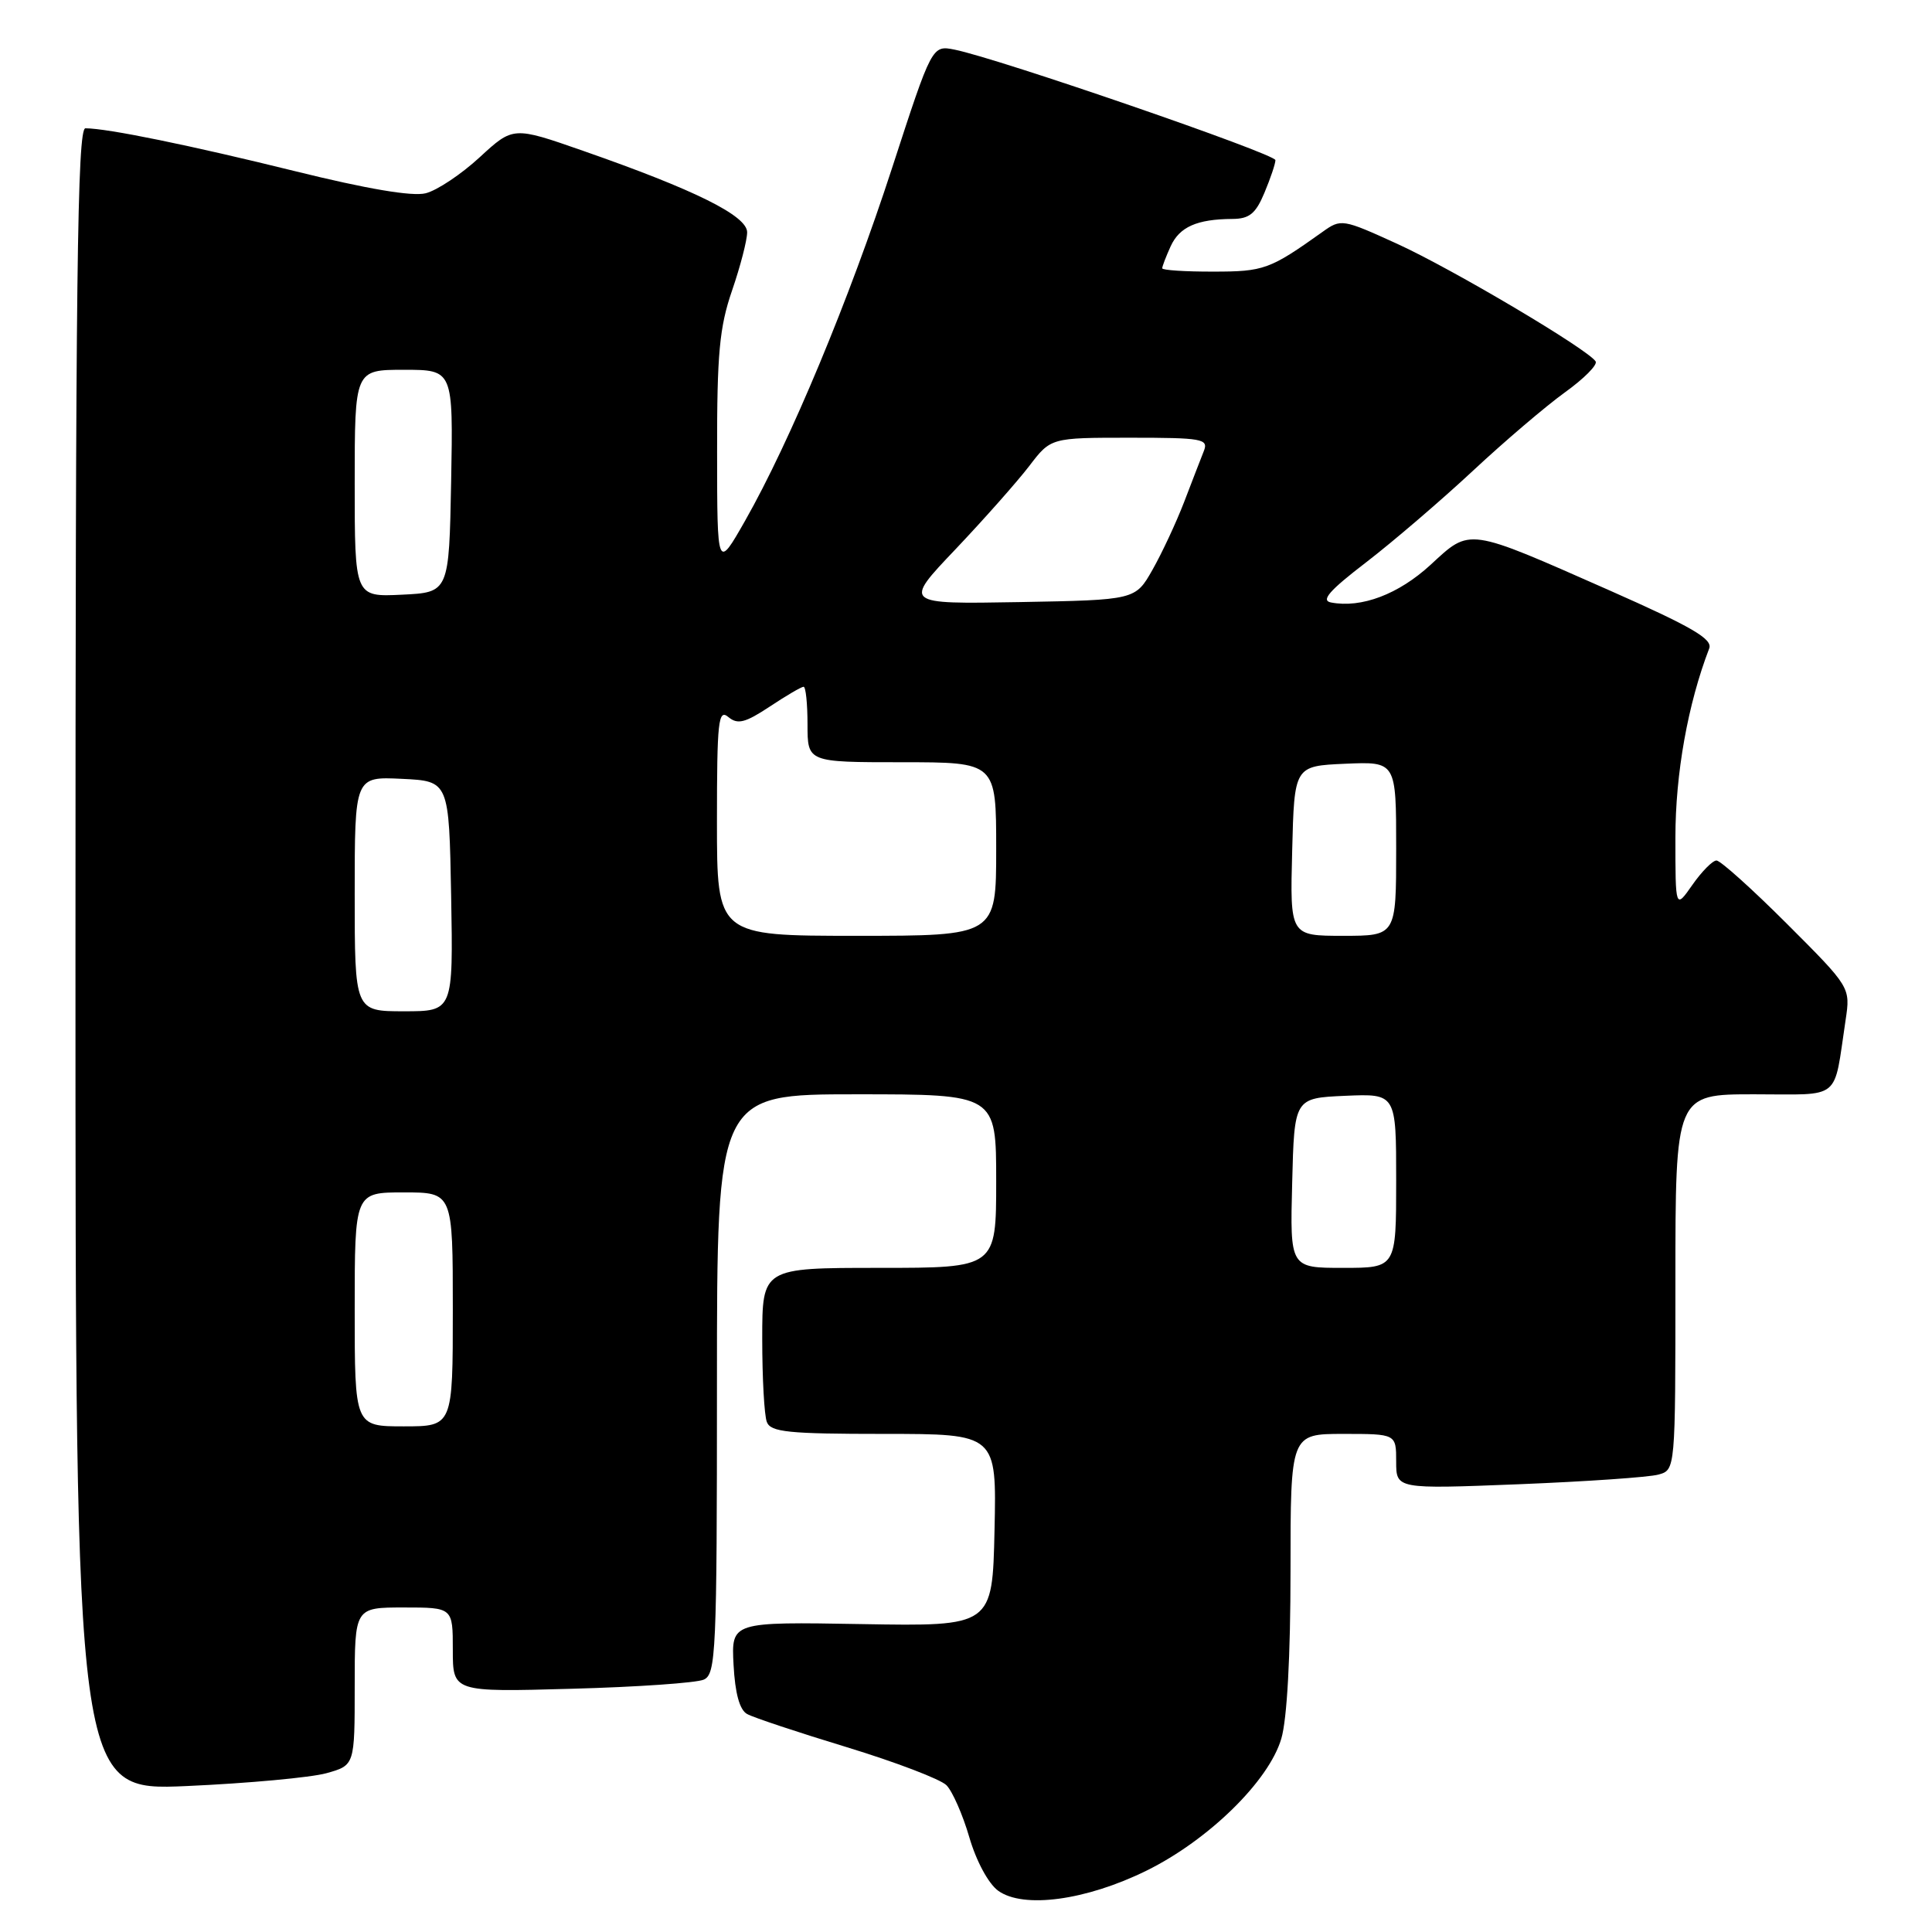 <?xml version="1.0" encoding="UTF-8" standalone="no"?>
<!DOCTYPE svg PUBLIC "-//W3C//DTD SVG 1.1//EN" "http://www.w3.org/Graphics/SVG/1.1/DTD/svg11.dtd" >
<svg xmlns="http://www.w3.org/2000/svg" xmlns:xlink="http://www.w3.org/1999/xlink" version="1.1" viewBox="0 0 256 256">
 <g >
 <path fill="currentColor"
d=" M 151.92 247.87 C 160.12 243.83 168.13 236.00 169.78 230.38 C 170.54 227.82 171.00 219.45 171.00 208.13 C 171.00 190.00 171.00 190.00 178.00 190.00 C 185.00 190.00 185.00 190.00 185.00 193.66 C 185.00 197.31 185.00 197.31 201.25 196.67 C 210.19 196.31 218.51 195.74 219.75 195.39 C 222.00 194.77 222.00 194.77 222.00 169.88 C 222.00 145.00 222.00 145.00 232.42 145.00 C 244.17 145.00 242.91 146.02 244.55 135.17 C 245.20 130.83 245.20 130.83 236.79 122.42 C 232.16 117.79 227.95 114.01 227.44 114.02 C 226.92 114.03 225.49 115.48 224.25 117.25 C 222.00 120.47 222.00 120.47 222.00 110.97 C 222.00 102.51 223.65 93.28 226.48 85.92 C 226.96 84.67 224.16 83.05 213.29 78.24 C 194.29 69.85 194.88 69.93 189.57 74.83 C 185.32 78.74 180.40 80.61 176.36 79.83 C 174.99 79.57 176.15 78.24 181.02 74.51 C 184.58 71.77 190.94 66.32 195.15 62.40 C 199.35 58.48 204.85 53.80 207.36 51.99 C 209.88 50.18 211.71 48.34 211.43 47.89 C 210.46 46.32 192.43 35.63 185.12 32.30 C 177.90 29.01 177.69 28.97 175.25 30.72 C 168.25 35.71 167.48 35.99 160.75 35.99 C 157.04 36.00 154.00 35.80 154.00 35.55 C 154.00 35.30 154.50 33.99 155.12 32.63 C 156.30 30.06 158.60 29.04 163.30 29.01 C 165.55 29.00 166.39 28.31 167.55 25.53 C 168.35 23.62 169.00 21.69 169.00 21.22 C 169.00 20.39 132.25 7.73 126.50 6.58 C 123.50 5.98 123.50 5.98 118.21 22.24 C 112.54 39.68 104.70 58.49 98.73 69.00 C 95.03 75.50 95.03 75.50 95.02 59.91 C 95.00 46.89 95.33 43.35 97.00 38.50 C 98.10 35.30 99.00 31.83 99.00 30.78 C 99.00 28.59 92.10 25.16 77.25 19.98 C 68.00 16.75 68.00 16.75 63.56 20.84 C 61.12 23.09 57.90 25.24 56.40 25.61 C 54.63 26.06 48.59 25.03 39.09 22.68 C 25.25 19.26 14.22 17.00 11.32 17.00 C 10.24 17.00 10.00 36.74 10.00 127.16 C 10.00 237.31 10.00 237.31 24.75 236.66 C 32.86 236.30 41.19 235.53 43.25 234.96 C 47.00 233.91 47.00 233.91 47.00 223.45 C 47.00 213.00 47.00 213.00 53.50 213.00 C 60.00 213.00 60.00 213.00 60.00 218.60 C 60.00 224.21 60.00 224.21 75.75 223.77 C 84.41 223.54 92.29 222.99 93.25 222.56 C 94.87 221.84 95.00 219.00 95.00 183.39 C 95.00 145.00 95.00 145.00 113.50 145.00 C 132.00 145.00 132.00 145.00 132.00 156.50 C 132.00 168.00 132.00 168.00 116.50 168.00 C 101.00 168.00 101.00 168.00 101.00 177.42 C 101.00 182.60 101.27 187.55 101.61 188.42 C 102.12 189.76 104.45 190.00 117.14 190.00 C 132.06 190.00 132.06 190.00 131.78 202.75 C 131.50 215.50 131.50 215.50 114.20 215.20 C 96.90 214.90 96.90 214.90 97.20 220.59 C 97.40 224.38 98.00 226.57 99.00 227.12 C 99.83 227.58 105.78 229.56 112.23 231.52 C 118.68 233.49 124.61 235.75 125.41 236.55 C 126.20 237.35 127.57 240.46 128.44 243.45 C 129.36 246.61 130.97 249.59 132.26 250.53 C 135.59 252.94 143.90 251.82 151.92 247.87 Z  M 47.00 173.50 C 47.00 158.00 47.00 158.00 53.50 158.00 C 60.00 158.00 60.00 158.00 60.00 173.50 C 60.00 189.00 60.00 189.00 53.50 189.00 C 47.00 189.00 47.00 189.00 47.00 173.50 Z  M 171.22 156.75 C 171.50 145.50 171.50 145.50 178.25 145.20 C 185.00 144.91 185.00 144.91 185.00 156.45 C 185.00 168.00 185.00 168.00 177.97 168.00 C 170.93 168.00 170.93 168.00 171.22 156.75 Z  M 47.00 118.45 C 47.00 102.90 47.00 102.90 53.25 103.20 C 59.50 103.50 59.50 103.50 59.78 118.75 C 60.05 134.00 60.05 134.00 53.53 134.00 C 47.00 134.00 47.00 134.00 47.00 118.45 Z  M 95.00 108.88 C 95.00 95.52 95.18 93.90 96.51 95.01 C 97.74 96.03 98.72 95.79 101.99 93.63 C 104.17 92.18 106.19 91.00 106.48 91.00 C 106.77 91.00 107.00 93.25 107.00 96.00 C 107.00 101.00 107.00 101.00 119.50 101.00 C 132.00 101.00 132.00 101.00 132.00 112.50 C 132.00 124.00 132.00 124.00 113.50 124.00 C 95.00 124.00 95.00 124.00 95.00 108.88 Z  M 171.22 112.75 C 171.50 101.50 171.50 101.50 178.25 101.20 C 185.00 100.91 185.00 100.91 185.00 112.45 C 185.00 124.00 185.00 124.00 177.97 124.00 C 170.93 124.00 170.93 124.00 171.22 112.75 Z  M 126.61 72.78 C 130.41 68.77 134.80 63.81 136.38 61.75 C 139.24 58.00 139.24 58.00 149.73 58.00 C 159.31 58.00 160.15 58.15 159.52 59.75 C 159.14 60.71 157.96 63.75 156.91 66.50 C 155.85 69.25 153.96 73.30 152.71 75.50 C 150.44 79.50 150.44 79.50 135.07 79.78 C 119.69 80.05 119.69 80.05 126.61 72.78 Z  M 47.00 64.05 C 47.00 49.00 47.00 49.00 53.53 49.00 C 60.05 49.00 60.05 49.00 59.78 63.75 C 59.50 78.50 59.50 78.50 53.25 78.80 C 47.00 79.10 47.00 79.10 47.00 64.05 Z "/>
</g>
</svg>